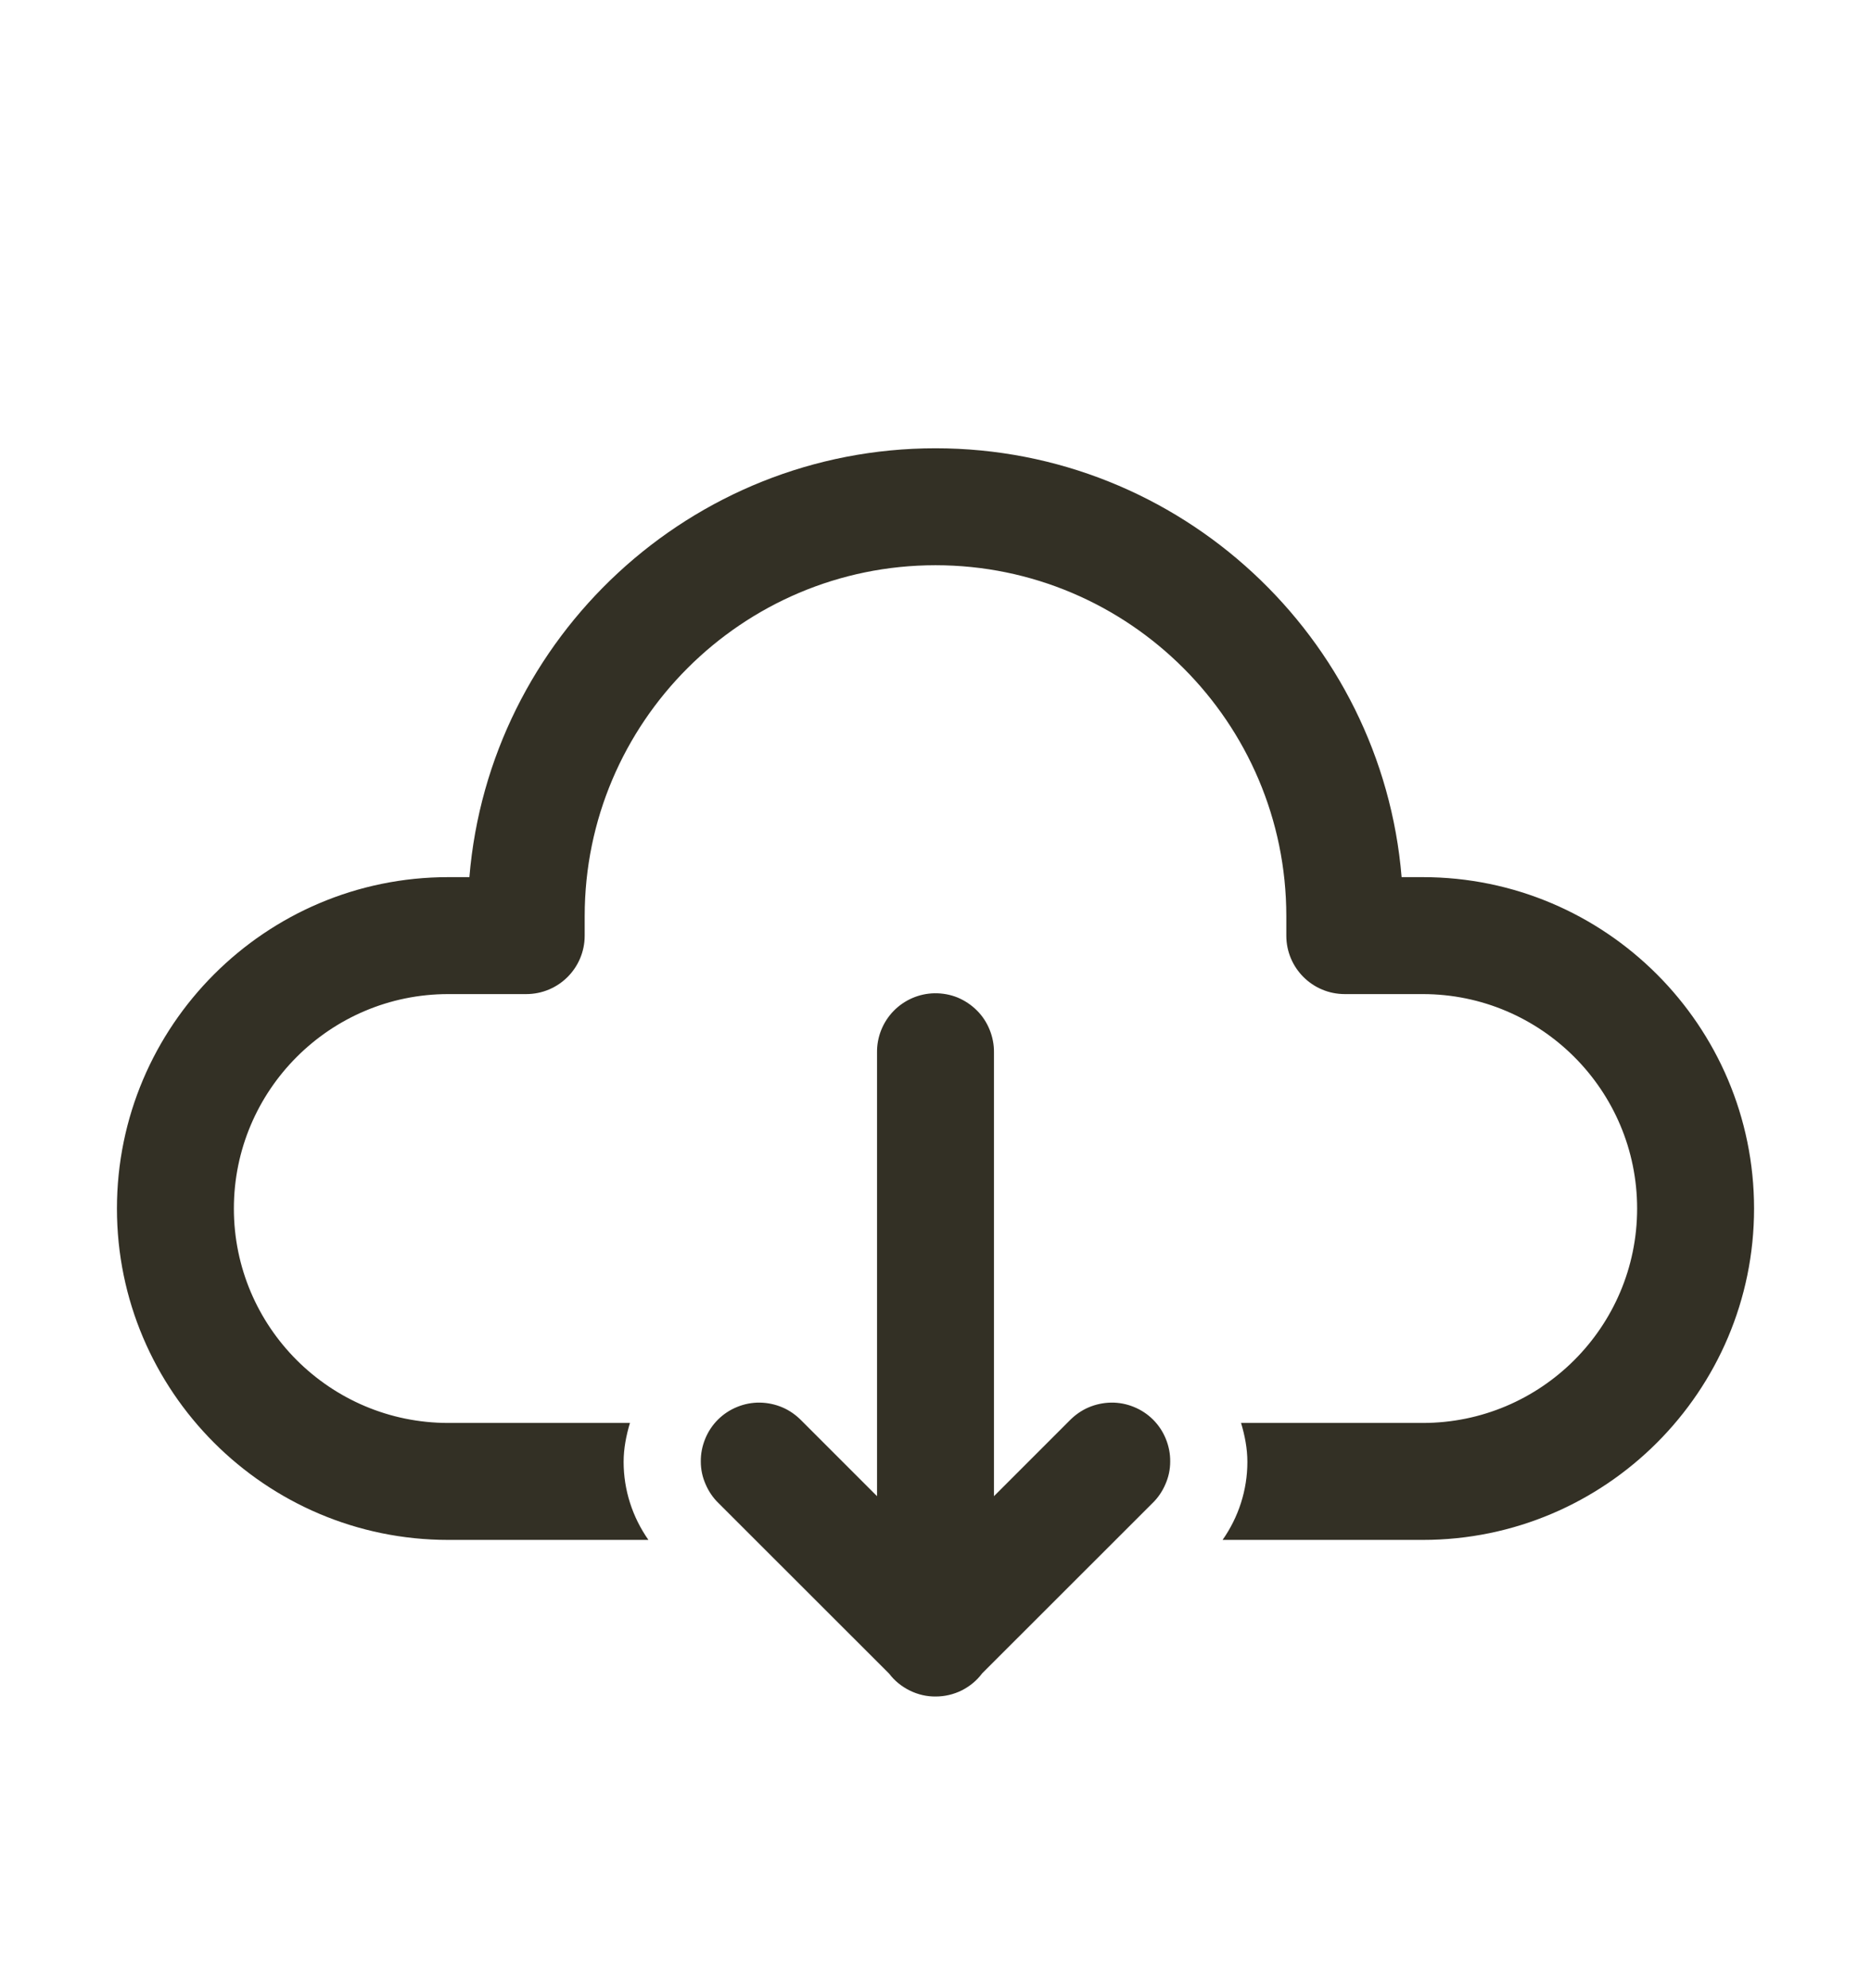 <svg width="16" height="17" viewBox="0 0 16 17" fill="none" xmlns="http://www.w3.org/2000/svg">
<path d="M8 3.833C5.907 3.833 4.184 5.45 4.014 7.5H3.833C2.271 7.5 1 8.771 1 10.334C1 11.896 2.271 13.167 3.833 13.167H5.545C5.409 12.973 5.333 12.742 5.333 12.5C5.333 12.385 5.355 12.274 5.387 12.167H3.833C2.822 12.167 2 11.345 2 10.334C2 9.322 2.822 8.5 3.833 8.5H4.5C4.776 8.5 5 8.277 5 8V7.833C5 6.179 6.346 4.833 8 4.833C9.654 4.833 11 6.179 11 7.833V8C11 8.277 11.224 8.5 11.5 8.5H12.167C13.178 8.5 14 9.322 14 10.334C14 11.345 13.178 12.167 12.167 12.167H10.613C10.645 12.274 10.667 12.385 10.667 12.5C10.667 12.742 10.591 12.973 10.455 13.167H12.167C13.729 13.167 15 11.896 15 10.334C15 8.771 13.729 7.5 12.167 7.5H11.986C11.816 5.45 10.093 3.833 8 3.833ZM7.992 8.493C7.86 8.495 7.733 8.55 7.641 8.645C7.549 8.74 7.498 8.868 7.5 9V12.793L6.854 12.147C6.807 12.099 6.752 12.06 6.691 12.034C6.63 12.008 6.564 11.994 6.498 11.993C6.431 11.992 6.365 12.005 6.304 12.03C6.242 12.055 6.186 12.092 6.139 12.139C6.092 12.186 6.055 12.242 6.03 12.304C6.005 12.366 5.992 12.431 5.993 12.498C5.993 12.565 6.007 12.63 6.034 12.691C6.06 12.752 6.098 12.808 6.146 12.854L7.604 14.311C7.65 14.372 7.711 14.421 7.78 14.455C7.849 14.489 7.925 14.507 8.002 14.506C8.079 14.506 8.155 14.488 8.224 14.454C8.293 14.419 8.353 14.37 8.399 14.308L9.854 12.854C9.902 12.808 9.94 12.752 9.966 12.691C9.993 12.63 10.007 12.565 10.007 12.498C10.008 12.431 9.995 12.366 9.97 12.304C9.945 12.242 9.908 12.186 9.861 12.139C9.814 12.092 9.758 12.055 9.696 12.03C9.635 12.005 9.569 11.992 9.502 11.993C9.436 11.994 9.37 12.008 9.309 12.034C9.248 12.06 9.193 12.099 9.146 12.147L8.5 12.793V9C8.501 8.933 8.488 8.867 8.463 8.805C8.438 8.743 8.401 8.686 8.353 8.639C8.306 8.592 8.25 8.555 8.188 8.529C8.126 8.504 8.059 8.492 7.992 8.493Z" fill="#333025"/>
</svg>

